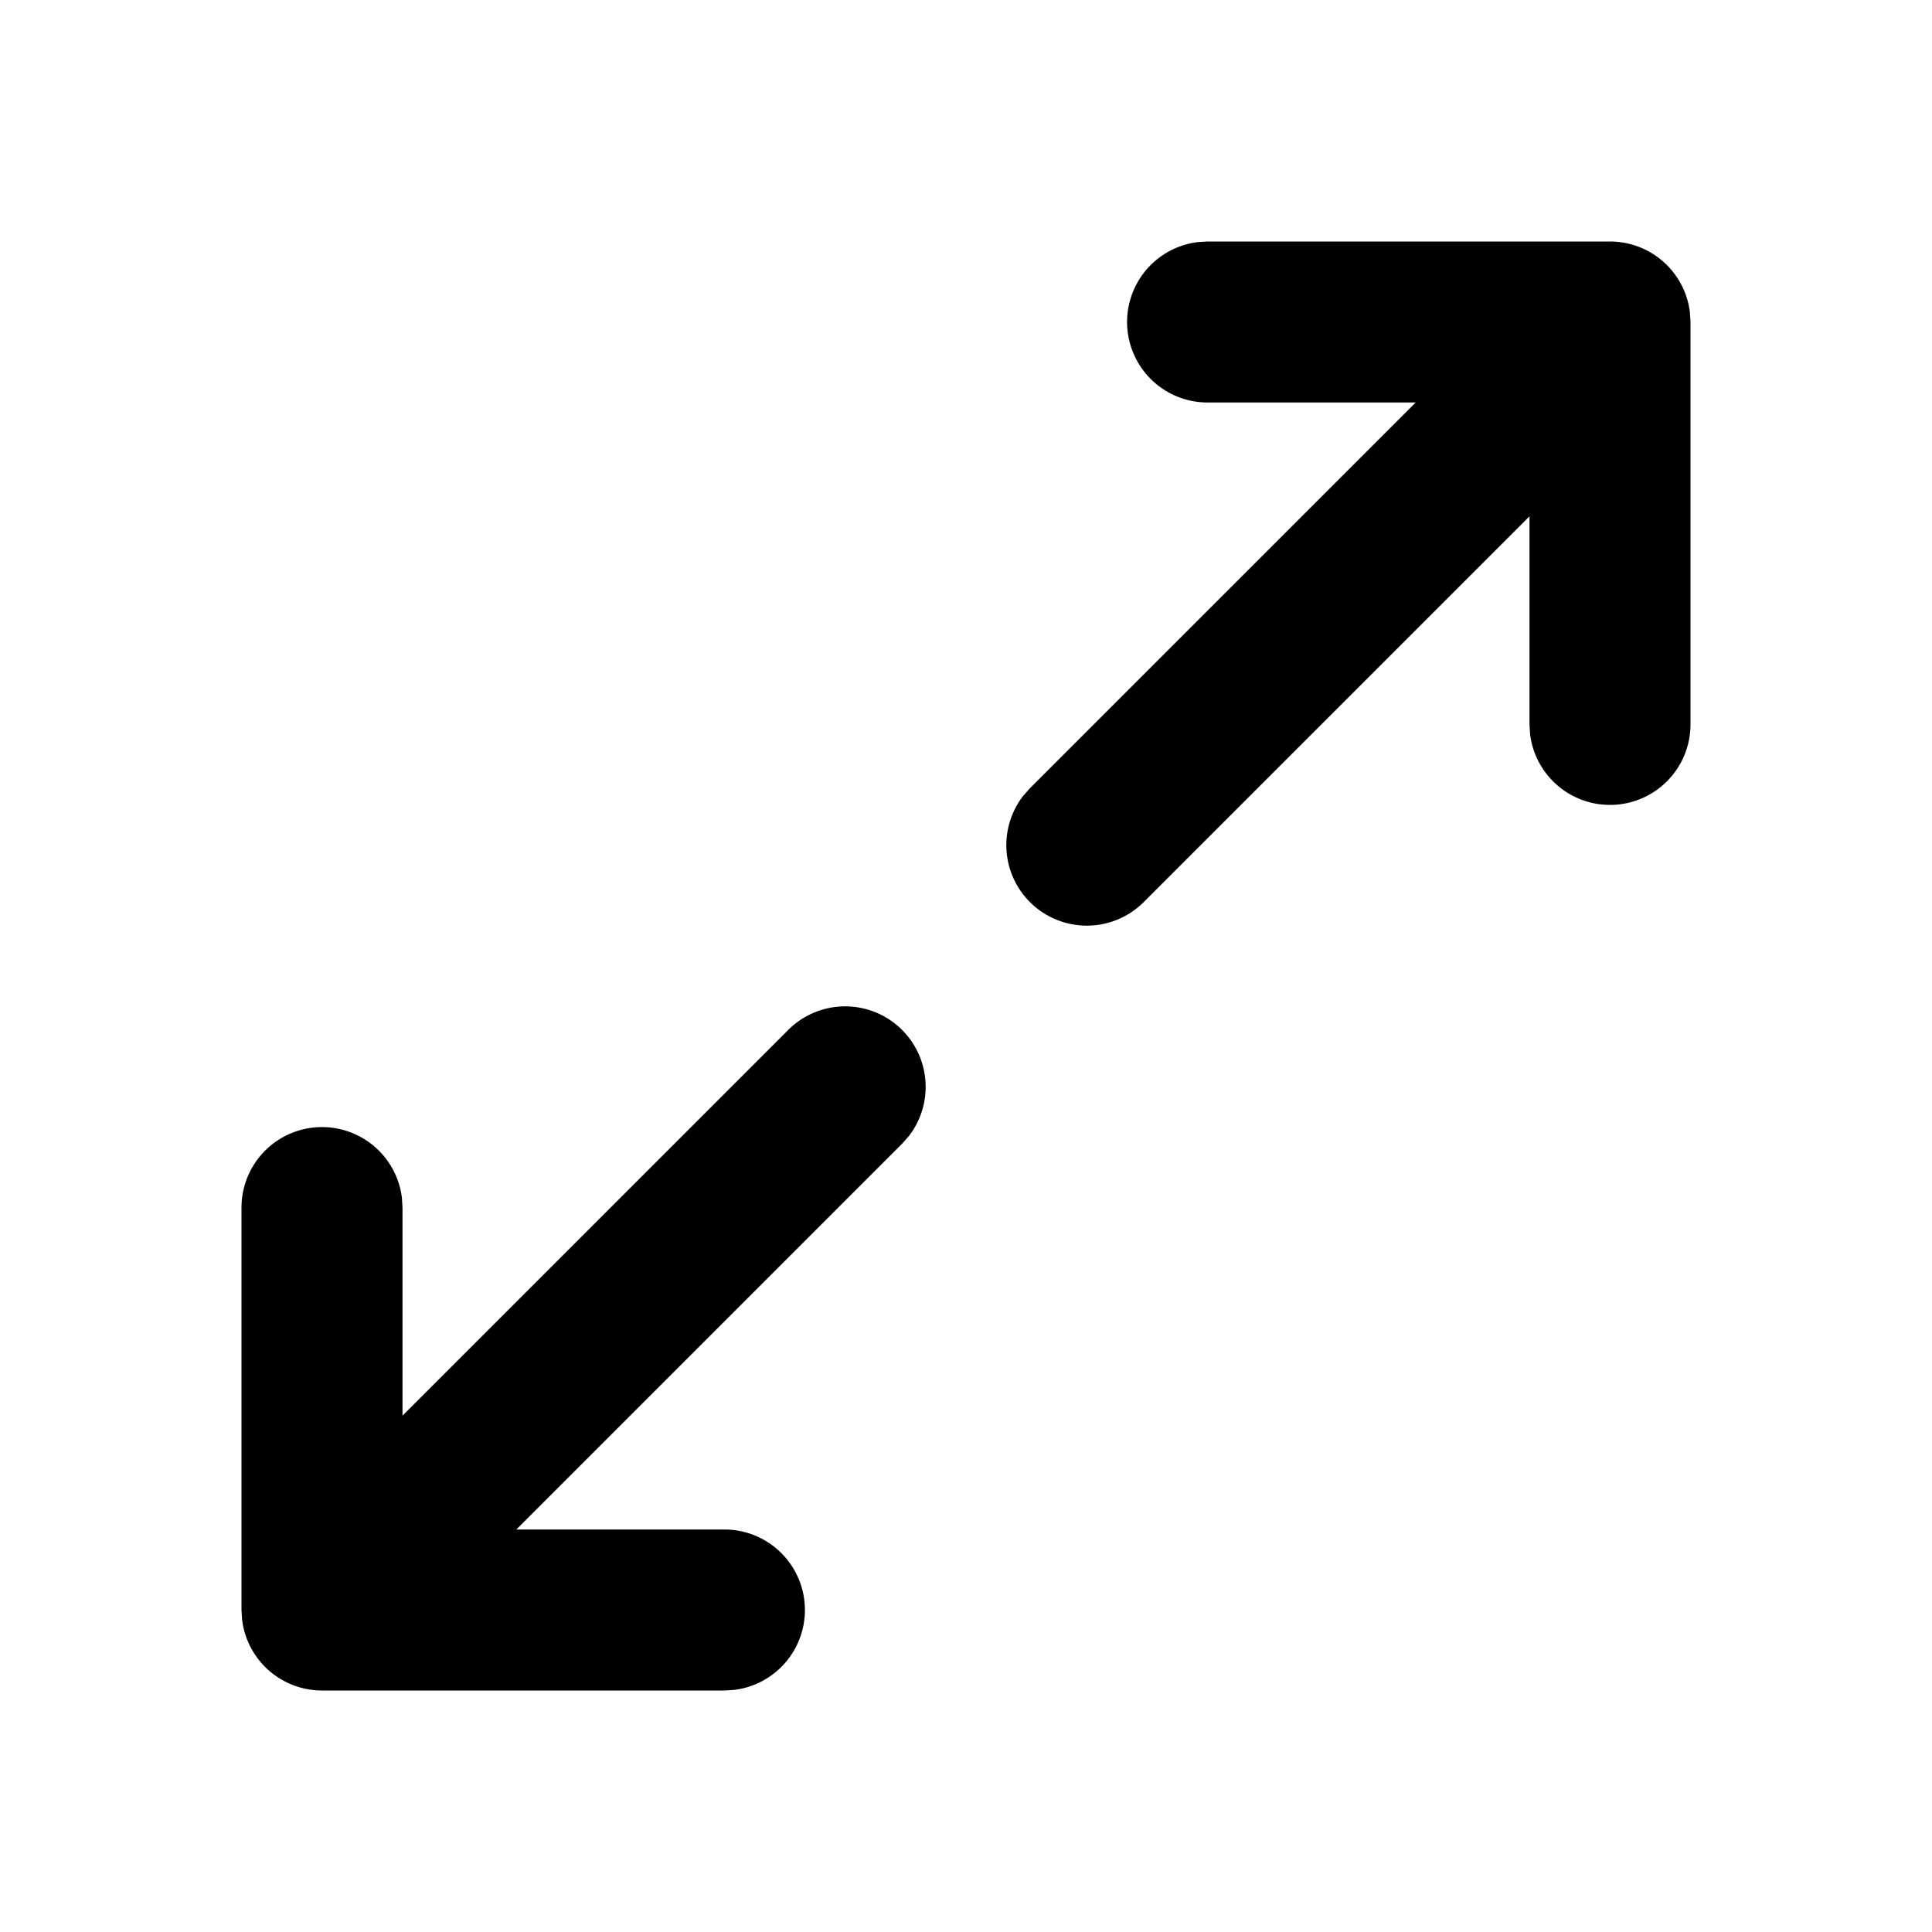 <svg xmlns="http://www.w3.org/2000/svg" width="24" height="24">
    <g fill="none" fill-rule="nonzero">
        <path d="M24 0v24H0V0h24ZM12.593 23.258l-.011.002-.071.035-.02.004-.014-.004-.071-.035c-.01-.004-.019-.001-.024.005l-.004.01-.017.428.005.02.01.013.104.074.015.004.012-.004.104-.074.012-.016.004-.017-.017-.427c-.002-.01-.009-.017-.017-.018Zm.265-.113-.013.002-.185.093-.01.01-.003.011.018.43.005.012.008.007.201.093c.012.004.023 0 .029-.008l.004-.014-.034-.614c-.003-.012-.01-.02-.02-.022Zm-.715.002a.023.023 0 0 0-.027.006l-.006.014-.034.614c0 .012.007.02.017.024l.015-.002.201-.093.01-.008.004-.011.017-.43-.003-.012-.01-.01-.184-.092Z"/>
        <path fill="currentColor"
              d="M9.793 12.793a1 1 0 0 1 1.497 1.32l-.083.094L6.414 19H9a1 1 0 0 1 .117 1.993L9 21H4a1 1 0 0 1-.993-.883L3 20v-5a1 1 0 0 1 1.993-.117L5 15v2.586l4.793-4.793ZM20 3a1 1 0 0 1 .993.883L21 4v5a1 1 0 0 1-1.993.117L19 9V6.414l-4.793 4.793a1 1 0 0 1-1.497-1.32l.083-.094L17.586 5H15a1 1 0 0 1-.117-1.993L15 3h5Z"/>
    </g>
</svg>